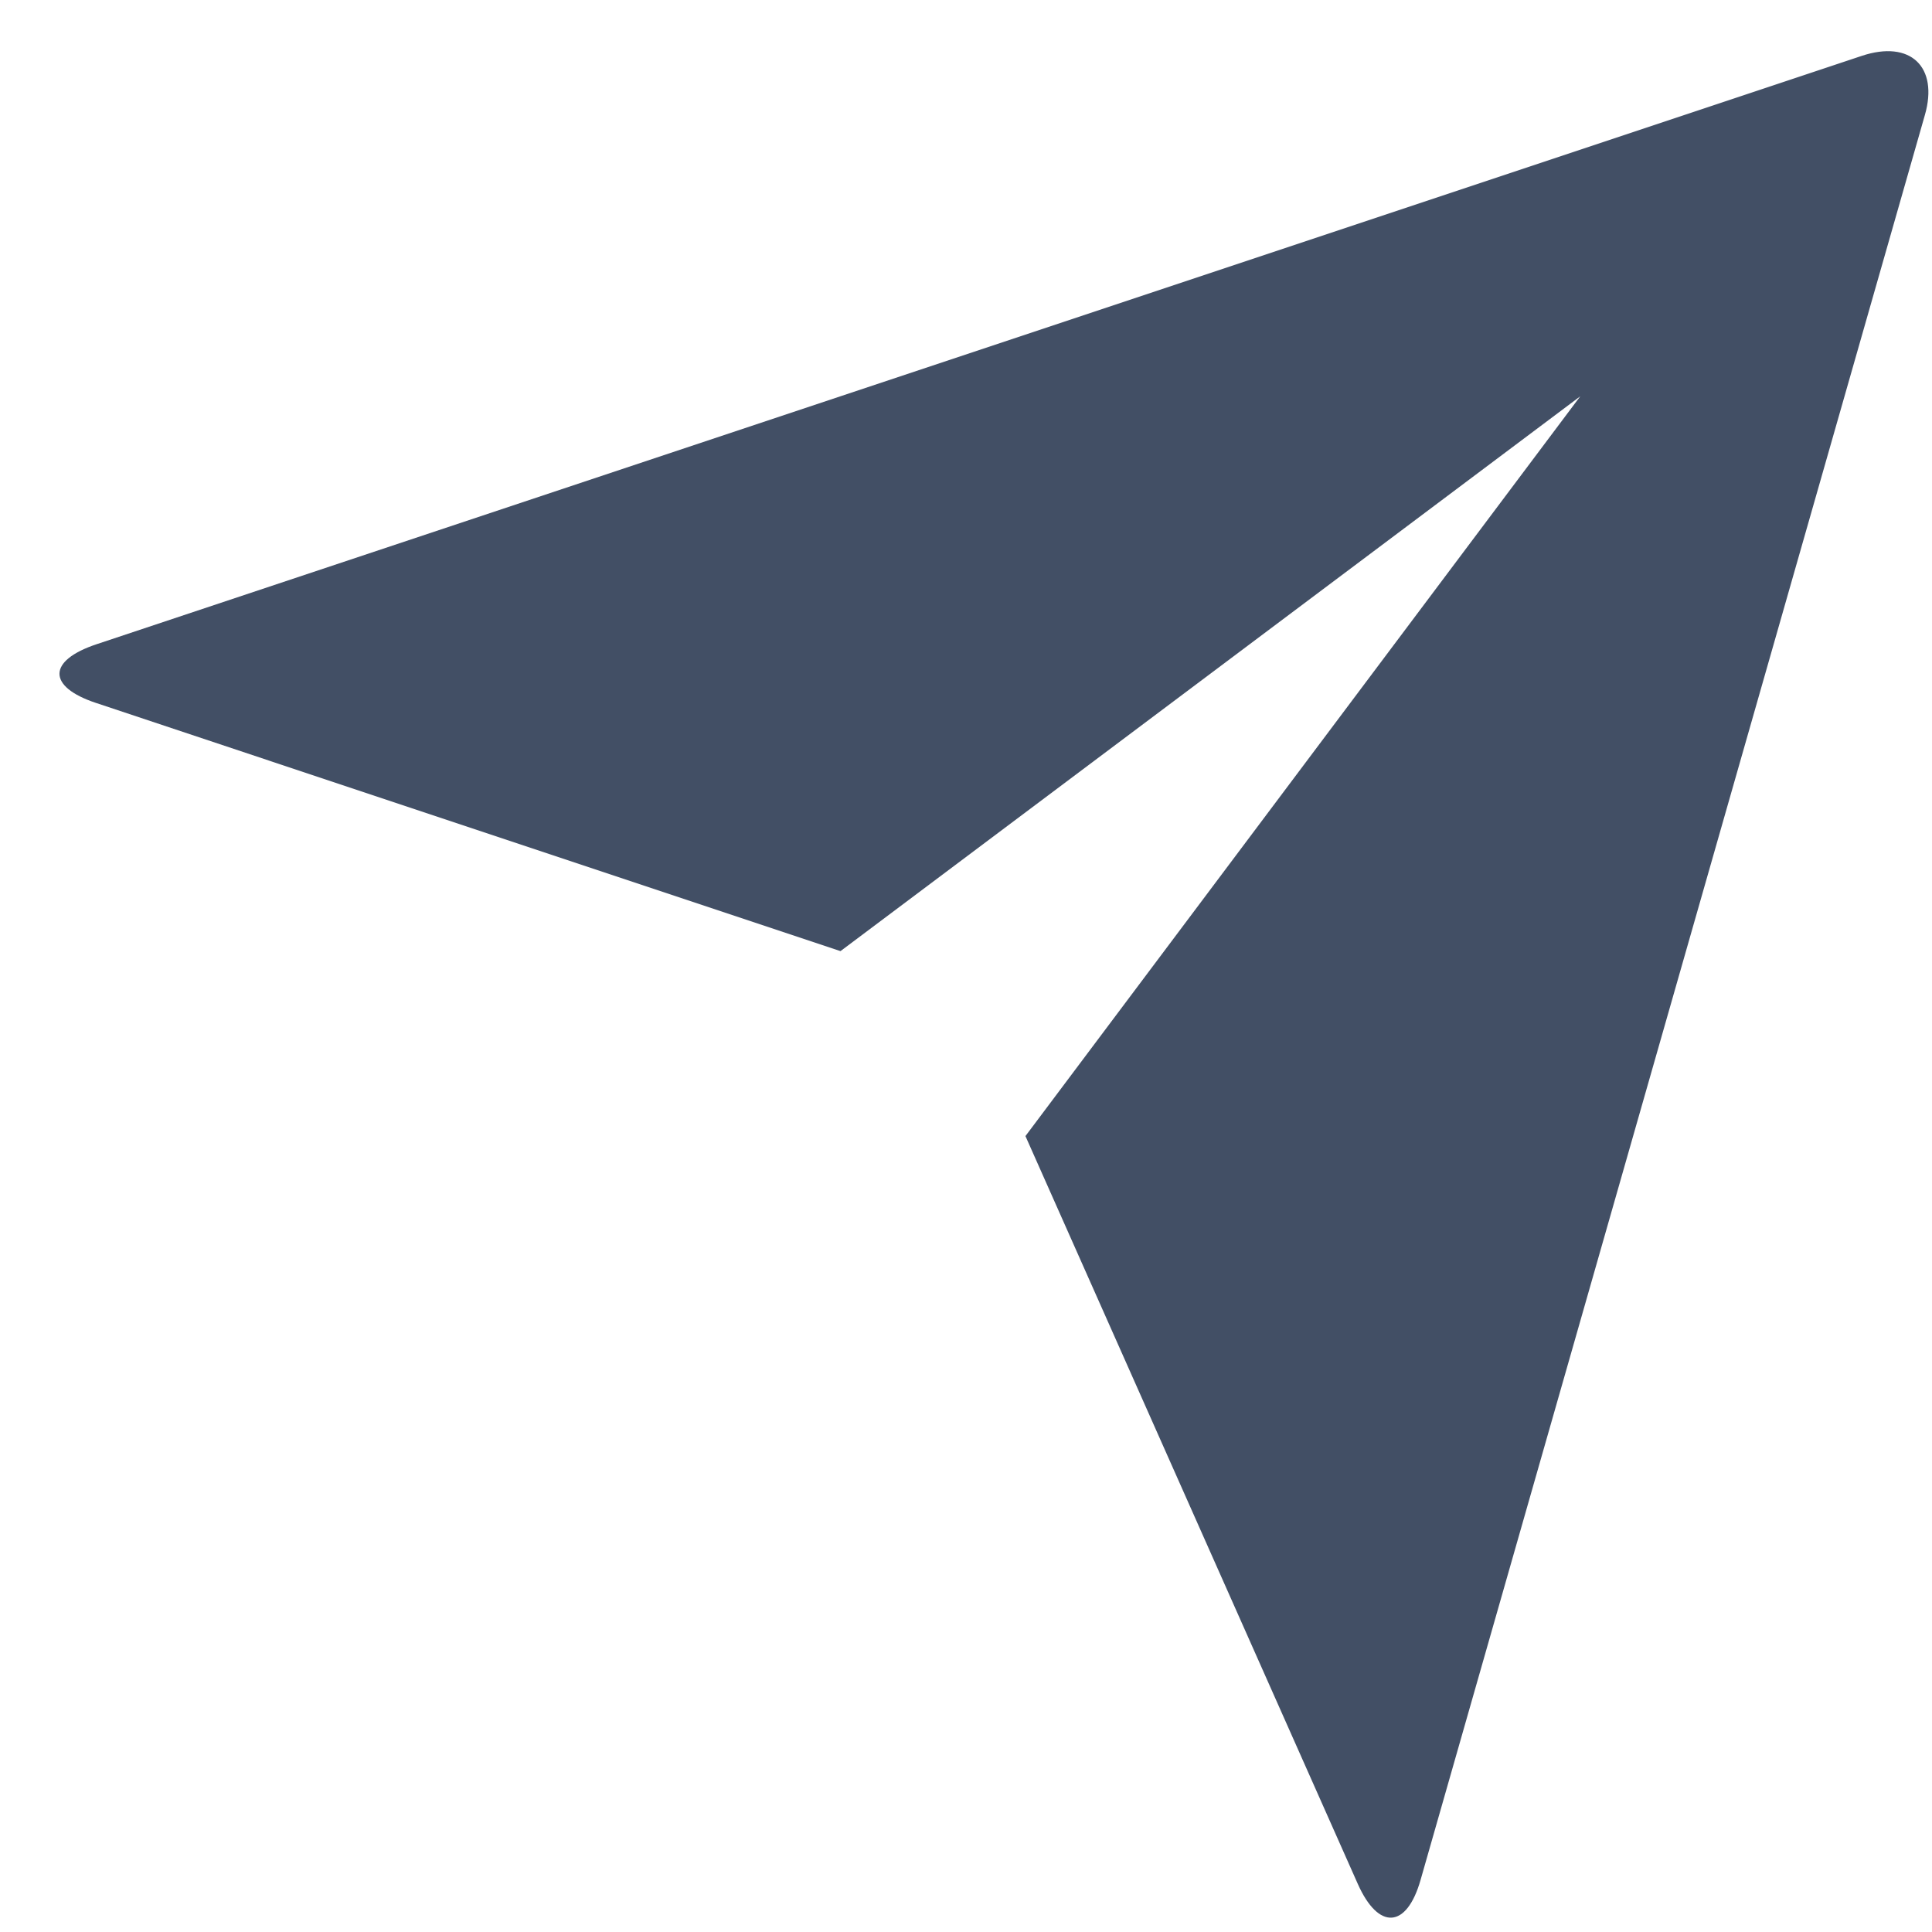 <svg width="30" height="30" viewBox="0 0 30 30" fill="none" xmlns="http://www.w3.org/2000/svg">
<path d="M1.487 10.914C0.737 10.664 0.73 10.26 1.501 10.003L28.908 0.868C29.668 0.615 30.103 1.04 29.89 1.784L22.059 29.19C21.843 29.949 21.405 29.975 21.084 29.254L15.923 17.641L24.538 6.154L13.051 14.769L1.487 10.914Z" fill="#424F65"/>
</svg>
